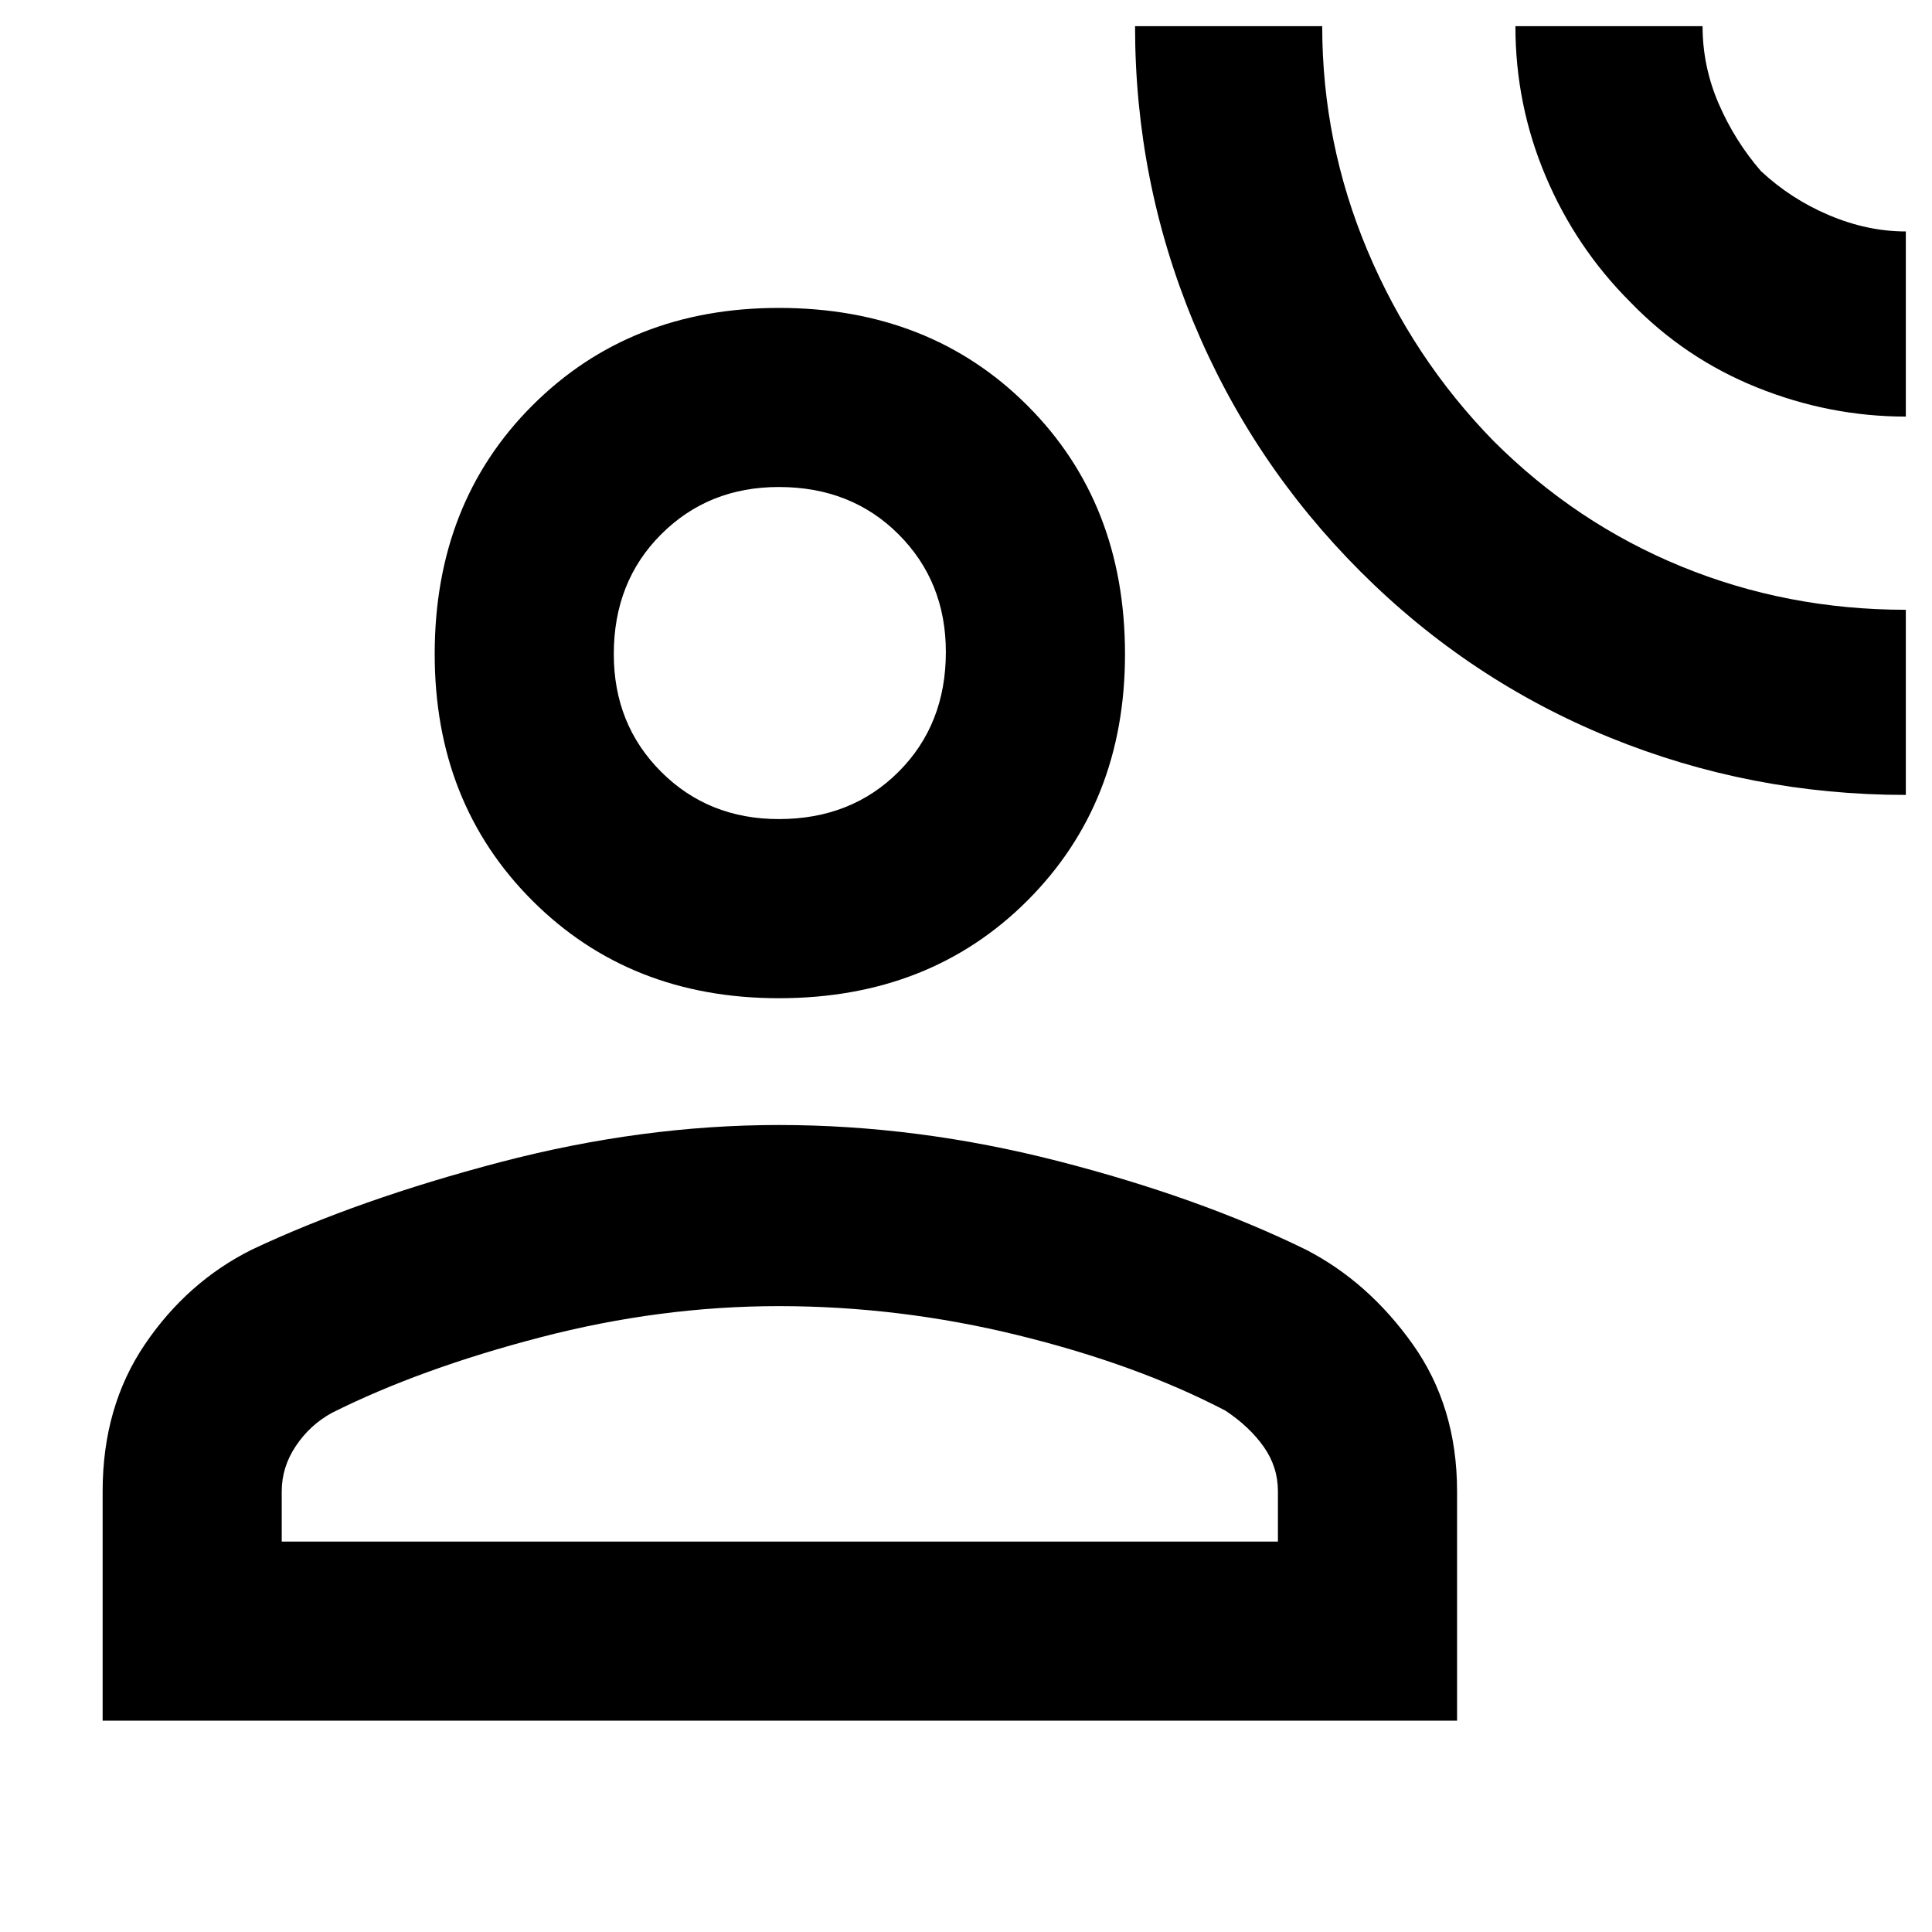 <svg xmlns="http://www.w3.org/2000/svg" height="40" width="40"><path d="M39.458 16.458Q36.25 16.458 33.333 15.271Q30.417 14.083 28.167 11.833Q25.917 9.583 24.708 6.667Q23.5 3.75 23.5 0.542H27.375Q27.375 2.958 28.312 5.188Q29.25 7.417 30.917 9.125Q32.625 10.833 34.812 11.729Q37 12.625 39.458 12.625ZM39.458 8.625Q37.875 8.625 36.375 8.021Q34.875 7.417 33.75 6.25Q32.625 5.125 32 3.646Q31.375 2.167 31.375 0.542H35.25Q35.25 1.375 35.583 2.146Q35.917 2.917 36.458 3.542Q37.083 4.125 37.875 4.458Q38.667 4.792 39.458 4.792ZM16.125 20.667Q13.042 20.667 11.021 18.646Q9 16.625 9 13.542Q9 10.417 11.021 8.396Q13.042 6.375 16.125 6.375Q19.25 6.375 21.271 8.396Q23.292 10.417 23.292 13.542Q23.292 16.625 21.271 18.646Q19.25 20.667 16.125 20.667ZM2.125 35.625V30.875Q2.125 29.125 3 27.833Q3.875 26.542 5.208 25.875Q7.417 24.833 10.354 24.062Q13.292 23.292 16.125 23.292Q19 23.292 21.917 24.042Q24.833 24.792 27.042 25.875Q28.333 26.542 29.25 27.833Q30.167 29.125 30.167 30.875V35.625ZM5.833 31.917H26.458V30.875Q26.458 30.375 26.167 29.958Q25.875 29.542 25.375 29.208Q23.542 28.25 21.083 27.646Q18.625 27.042 16.125 27.042Q13.667 27.042 11.188 27.688Q8.708 28.333 6.875 29.25Q6.417 29.5 6.125 29.938Q5.833 30.375 5.833 30.875ZM16.125 16.958Q17.625 16.958 18.604 15.979Q19.583 15 19.583 13.5Q19.583 12.042 18.604 11.063Q17.625 10.083 16.125 10.083Q14.667 10.083 13.688 11.063Q12.708 12.042 12.708 13.542Q12.708 15 13.688 15.979Q14.667 16.958 16.125 16.958ZM16.125 13.5Q16.125 13.5 16.125 13.5Q16.125 13.5 16.125 13.5Q16.125 13.5 16.125 13.5Q16.125 13.5 16.125 13.5Q16.125 13.5 16.125 13.5Q16.125 13.5 16.125 13.5Q16.125 13.5 16.125 13.5Q16.125 13.5 16.125 13.5ZM16.125 31.917Q16.125 31.917 16.125 31.917Q16.125 31.917 16.125 31.917Q16.125 31.917 16.125 31.917Q16.125 31.917 16.125 31.917Q16.125 31.917 16.125 31.917Q16.125 31.917 16.125 31.917Q16.125 31.917 16.125 31.917Q16.125 31.917 16.125 31.917Z"/></svg>